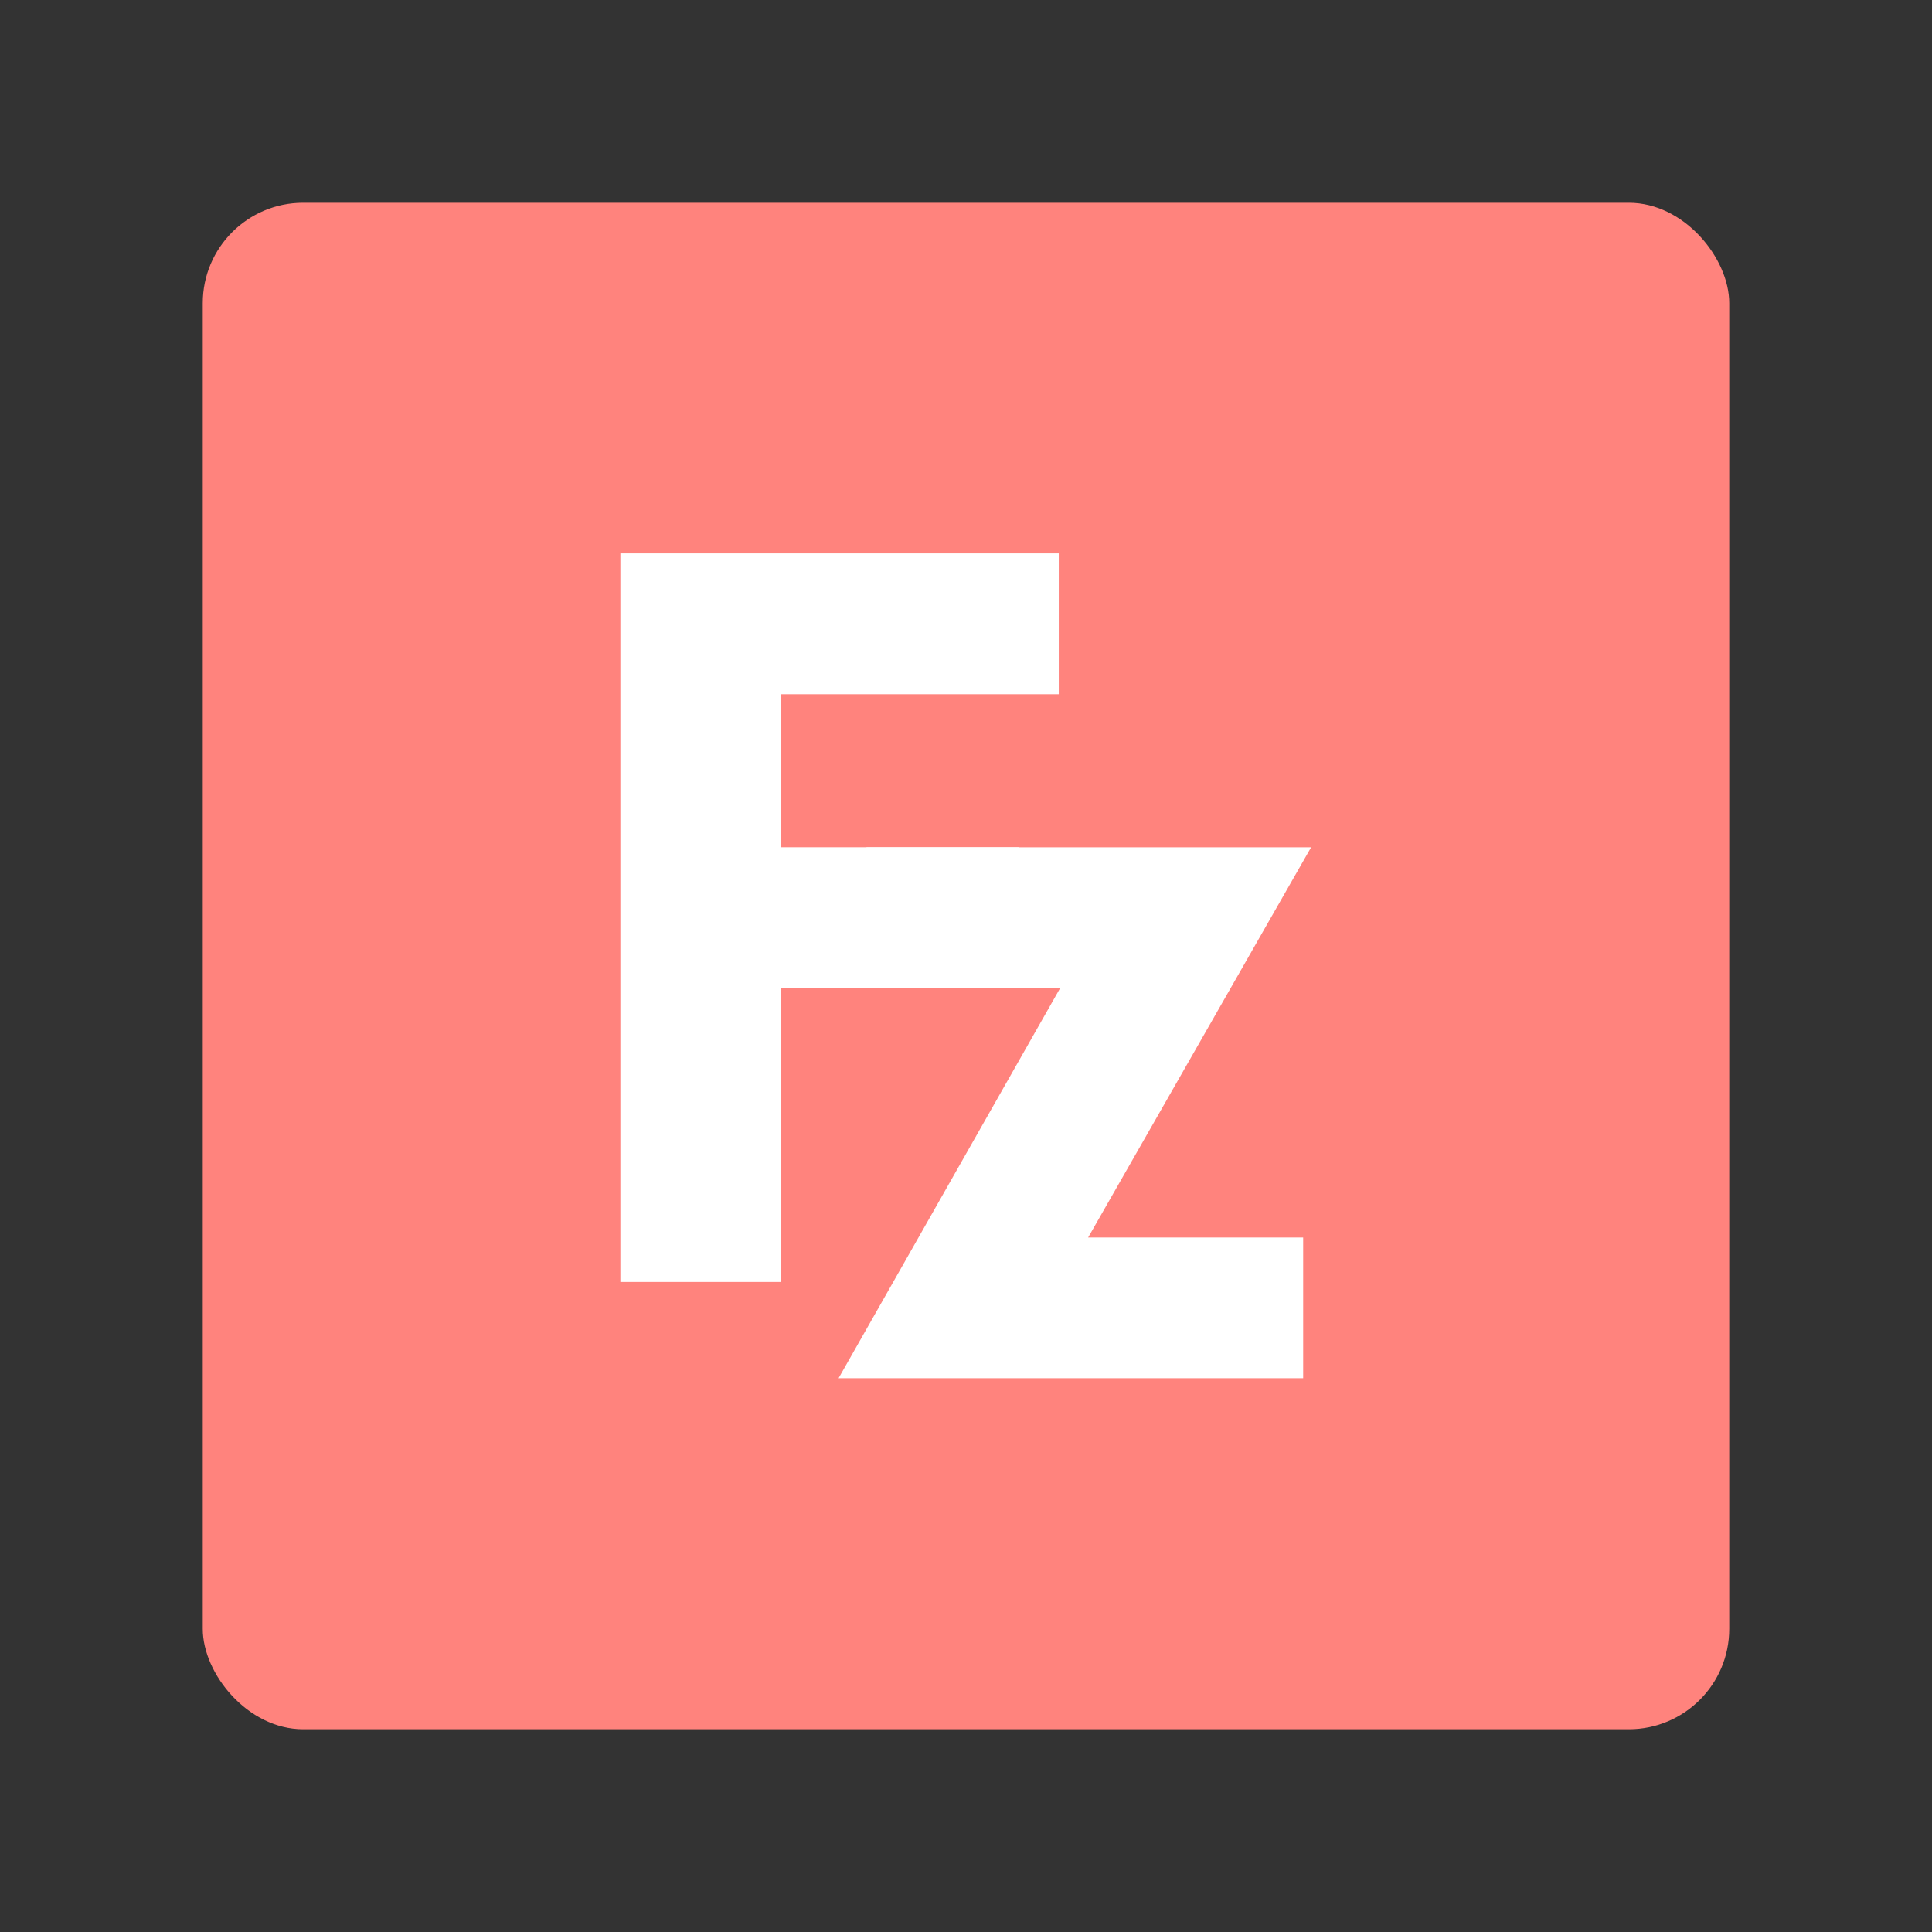 <?xml version="1.0" encoding="UTF-8" standalone="no"?>
<svg
   viewBox="0 0 192 192"
   version="1.1"
   id="svg17"
   sodipodi:docname="filezilla.svg"
   inkscape:version="1.2.2 (b0a8486541, 2022-12-01)"
   inkscape:export-filename="ubank.png"
   inkscape:export-xdpi="121.26316"
   inkscape:export-ydpi="121.26316"
   xmlns:inkscape="http://www.inkscape.org/namespaces/inkscape"
   xmlns:sodipodi="http://sodipodi.sourceforge.net/DTD/sodipodi-0.dtd"
   xmlns="http://www.w3.org/2000/svg"
   xmlns:svg="http://www.w3.org/2000/svg">
  <rect x="0" y="0" width="192" height="192" fill="#333333" stroke="none"/>
  <defs
     id="defs21" />
  <sodipodi:namedview
     id="namedview19"
     pagecolor="#ffffff"
     bordercolor="#000000"
     borderopacity="0.25"
     inkscape:showpageshadow="2"
     inkscape:pageopacity="0.0"
     inkscape:pagecheckerboard="0"
     inkscape:deskcolor="#d1d1d1"
     showgrid="false"
     inkscape:zoom="3.7830213"
     inkscape:cx="87.892712"
     inkscape:cy="106.79295"
     inkscape:window-width="3440"
     inkscape:window-height="1371"
     inkscape:window-x="0"
     inkscape:window-y="0"
     inkscape:window-maximized="1"
     inkscape:current-layer="svg17"
     showguides="true">
    <sodipodi:guide
       position="86.373,117.448"
       orientation="0,-1"
       id="guide1910"
       inkscape:locked="false" />
    <sodipodi:guide
       position="95.15,85.933"
       orientation="1,0"
       id="guide2105"
       inkscape:locked="false" />
  </sodipodi:namedview>
  <rect
     width="151.7"
     height="151.7"
     x="20.15"
     y="20.15"
     rx="9.98"
     style="opacity:1;isolation:isolate;fill:#ff837d;stroke:none;stroke-width:0.998;stroke-linecap:round;stroke-linejoin:round"
     id="rect9" />
  <g
     id="g4845"
     transform="matrix(2.586,0,0,2.586,-171.222,-122.986)">
    <g
       aria-label="Fz"
       id="text1903"
       style="font-weight:bold;font-size:37.333px;font-family:Now;-inkscape-font-specification:'Now Bold';fill:#ff837d;stroke-width:0.7">
      <path
         d="M 106.899,74.237 V 68.824 H 90.052 v 28 h 6.16 V 85.531 h 9.147 v -5.413 h -9.147 v -5.88 z"
         style="fill:#ffffff"
         id="path1905" />
      <path
         d="M 116.597,80.119 H 99.508 v 5.407 h 7.447 L 98.437,100.523 H 116.291 V 95.116 H 108.027 Z"
         style="fill:#ffffff;stroke-width:0.765"
         id="path1907" />
    </g>
  </g>
</svg>
